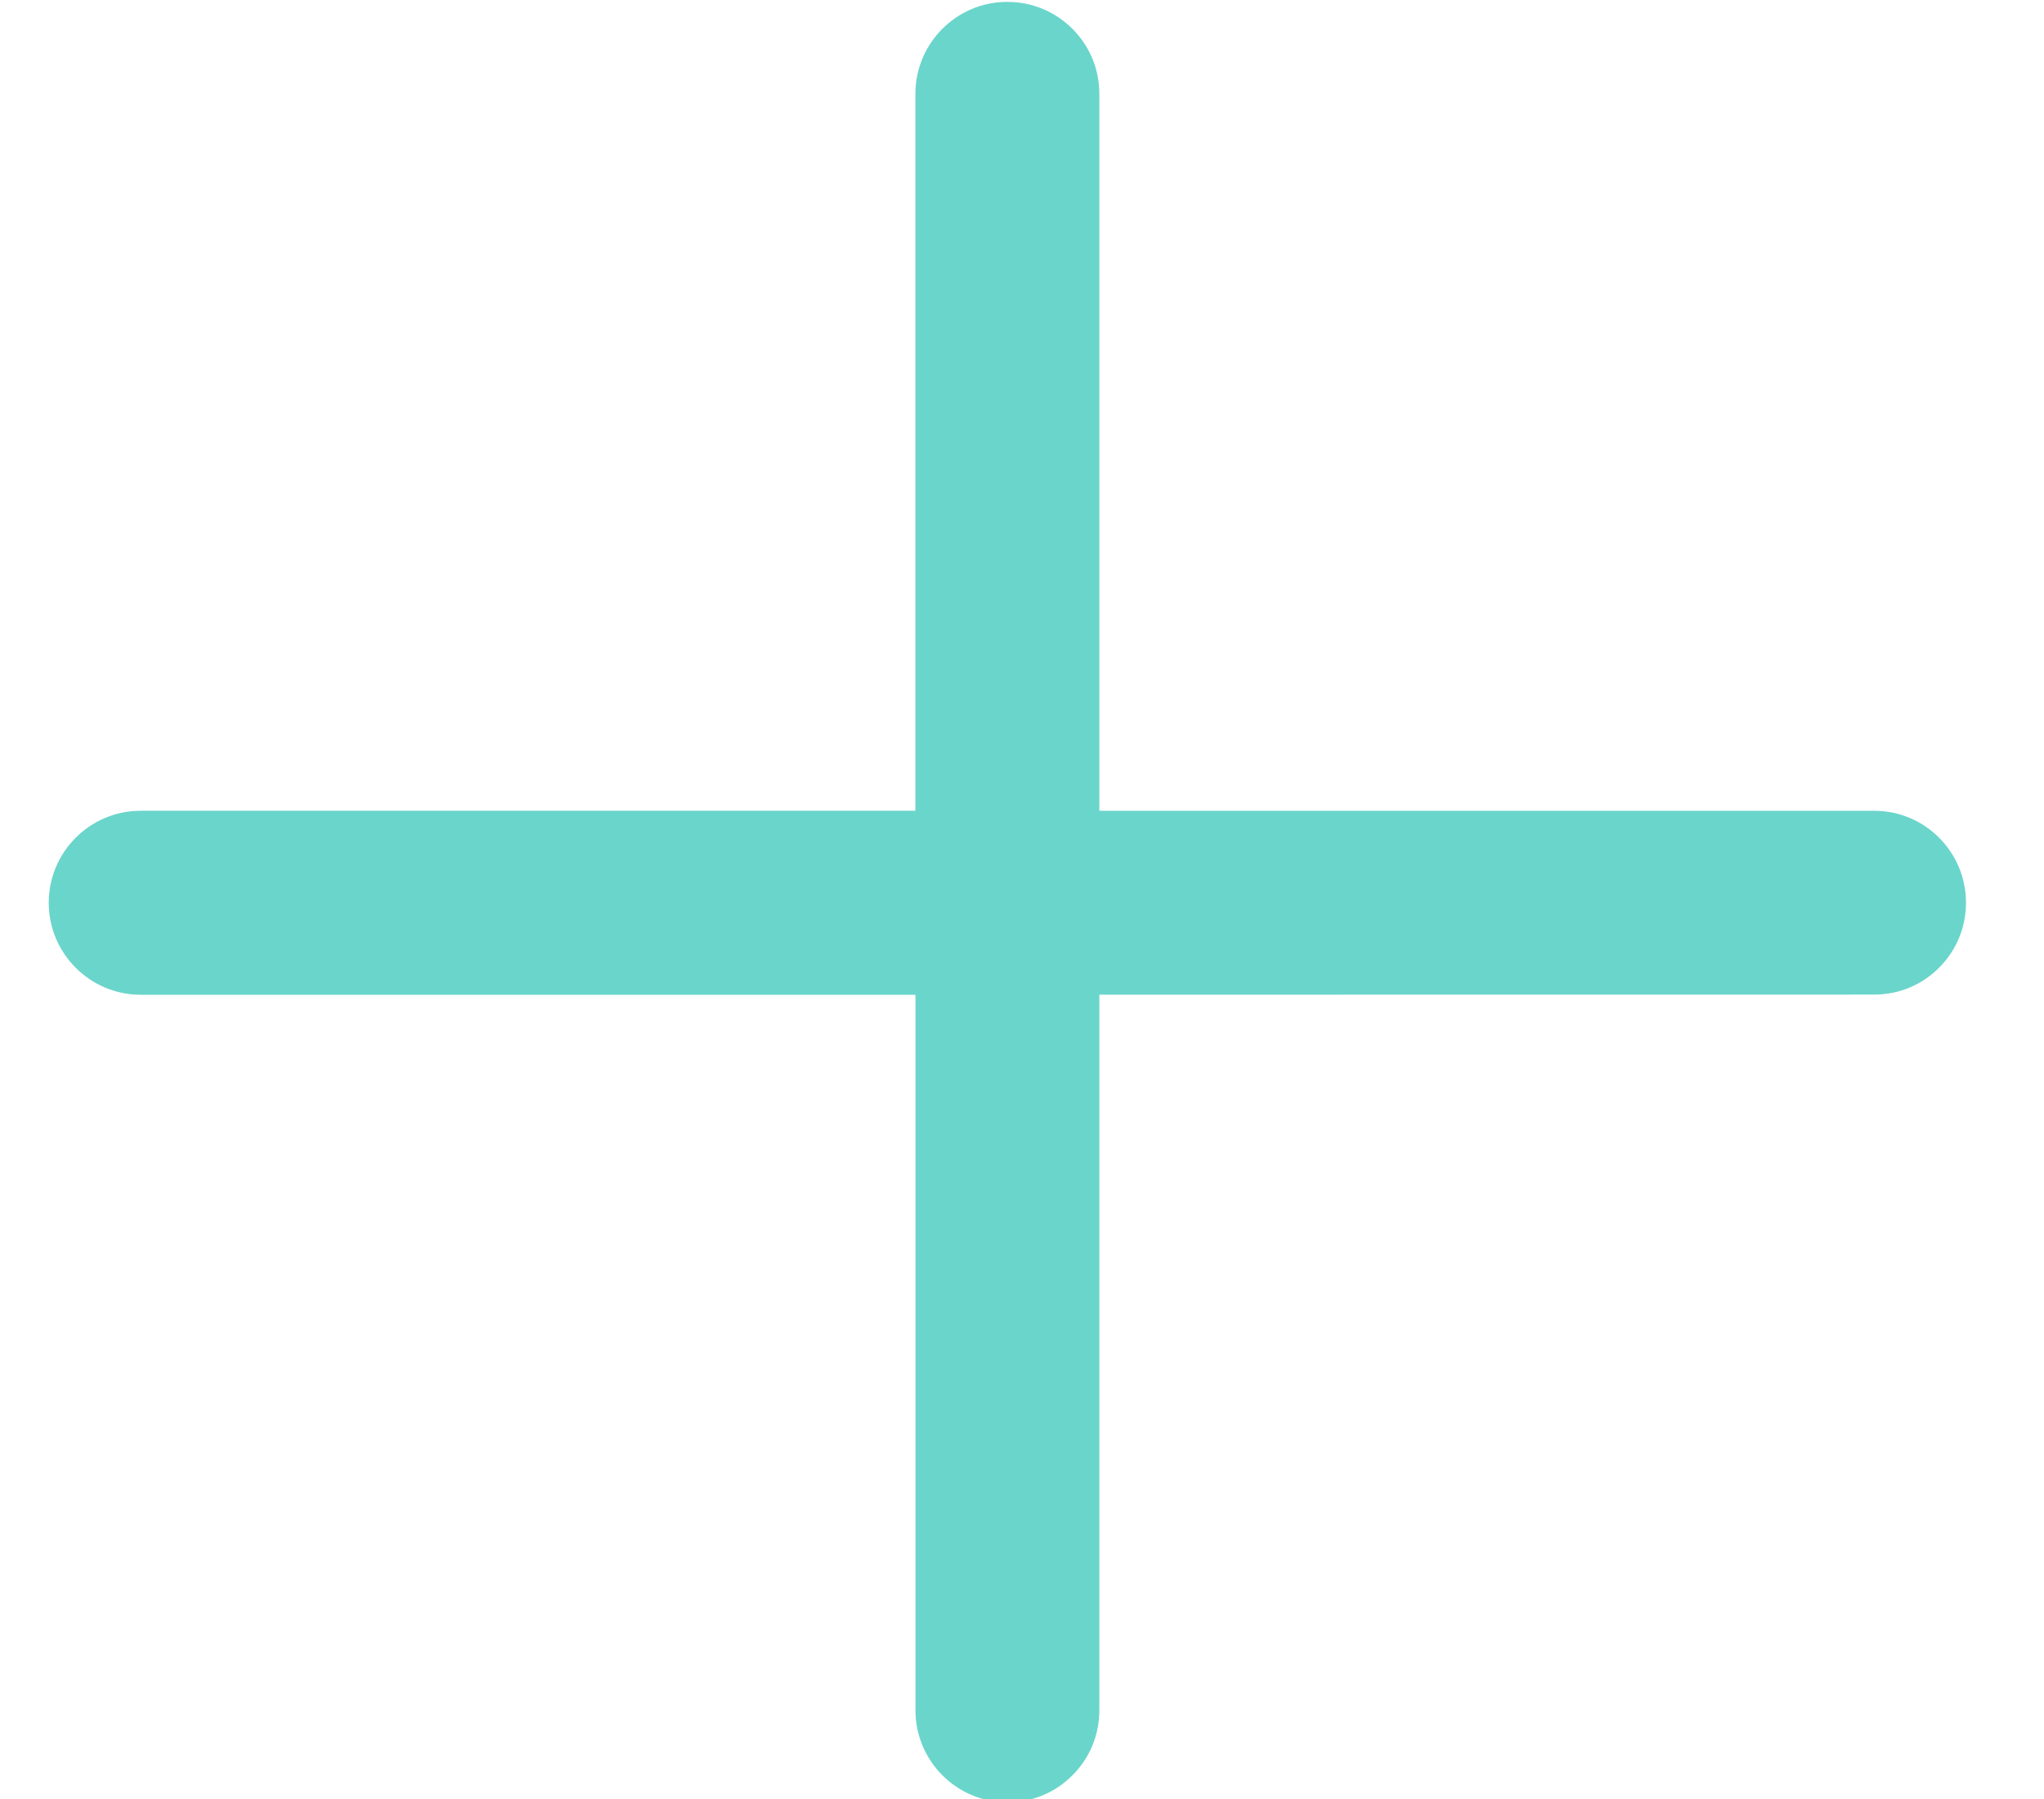 <?xml version="1.0" encoding="utf-8"?>
<!-- Generator: Adobe Illustrator 16.0.0, SVG Export Plug-In . SVG Version: 6.00 Build 0)  -->
<!DOCTYPE svg PUBLIC "-//W3C//DTD SVG 1.1//EN" "http://www.w3.org/Graphics/SVG/1.1/DTD/svg11.dtd">
<svg version="1.1" id="_x2B_聊天" xmlns="http://www.w3.org/2000/svg" xmlns:xlink="http://www.w3.org/1999/xlink" x="0px"
	 y="0px" width="25px" height="22px" viewBox="0 0 25 22" enable-background="new 0 0 25 22" xml:space="preserve">
<path fill="#6AD5CB" d="M22.923,9.915h-9.477l0-8.766c0-0.301-0.116-0.583-0.329-0.796s-0.495-0.33-0.798-0.33
	c-0.619,0-1.123,0.505-1.123,1.125v8.767H1.719c-0.619,0-1.123,0.505-1.123,1.125s0.505,1.125,1.125,1.125h9.476v8.75
	c0,0.62,0.504,1.125,1.124,1.125c0.302,0,0.585-0.117,0.795-0.329c0.212-0.211,0.33-0.493,0.33-0.796l0-8.751l9.477-0.001
	c0.301,0,0.583-0.117,0.794-0.329c0.212-0.212,0.329-0.494,0.329-0.795C24.046,10.419,23.543,9.915,22.923,9.915z"/>
</svg>
